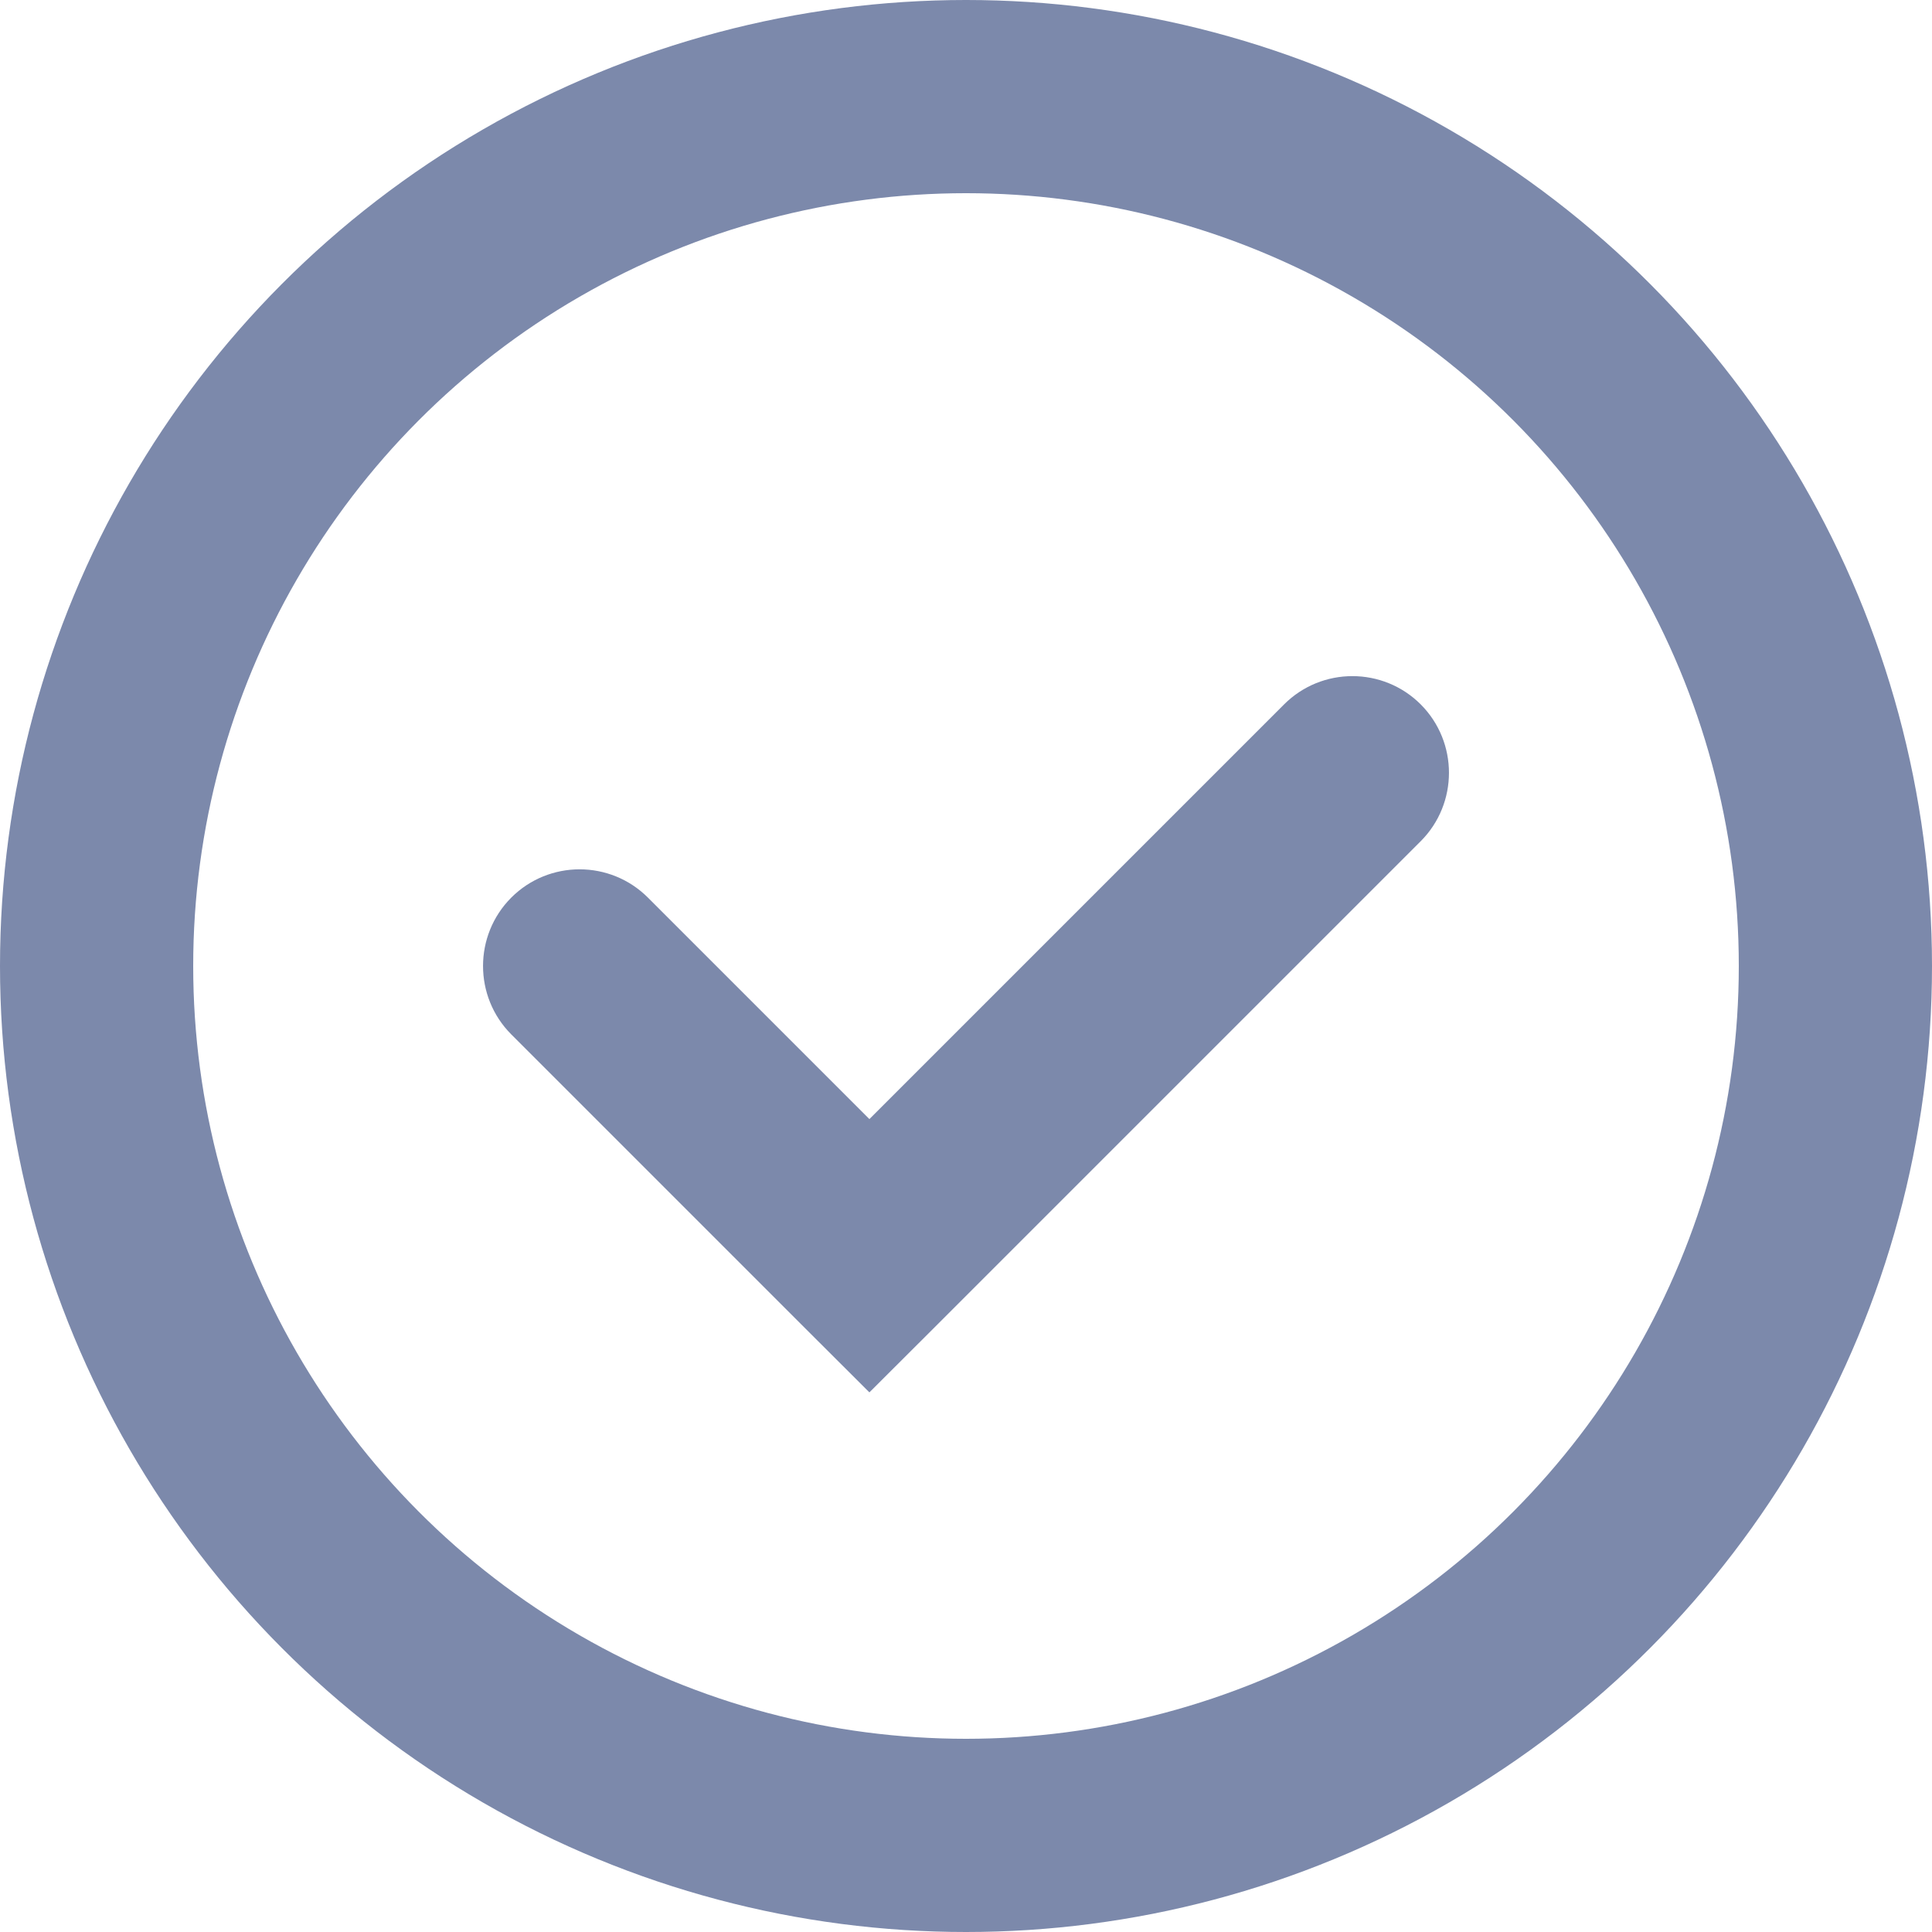 <svg width="13" height="13" viewBox="0 0 13 13" fill="none" xmlns="http://www.w3.org/2000/svg">
<path d="M4.36 6.04C4.106 5.786 3.694 5.786 3.44 6.04C3.187 6.294 3.187 6.706 3.44 6.96L4.36 6.04ZM5.85 8.45L5.39 8.91L5.85 9.369L6.31 8.91L5.85 8.45ZM9.56 5.66C9.813 5.406 9.813 4.994 9.56 4.74C9.306 4.486 8.894 4.486 8.64 4.74L9.56 5.66ZM3.44 6.96L5.39 8.91L6.31 7.99L4.36 6.04L3.44 6.96ZM6.31 8.91L9.56 5.66L8.64 4.74L5.39 7.99L6.31 8.91Z" fill="#7C89AB"/>
<circle cx="6.5" cy="6.5" r="5.85" stroke="#7C89AB" stroke-width="1.3"/>
</svg>
